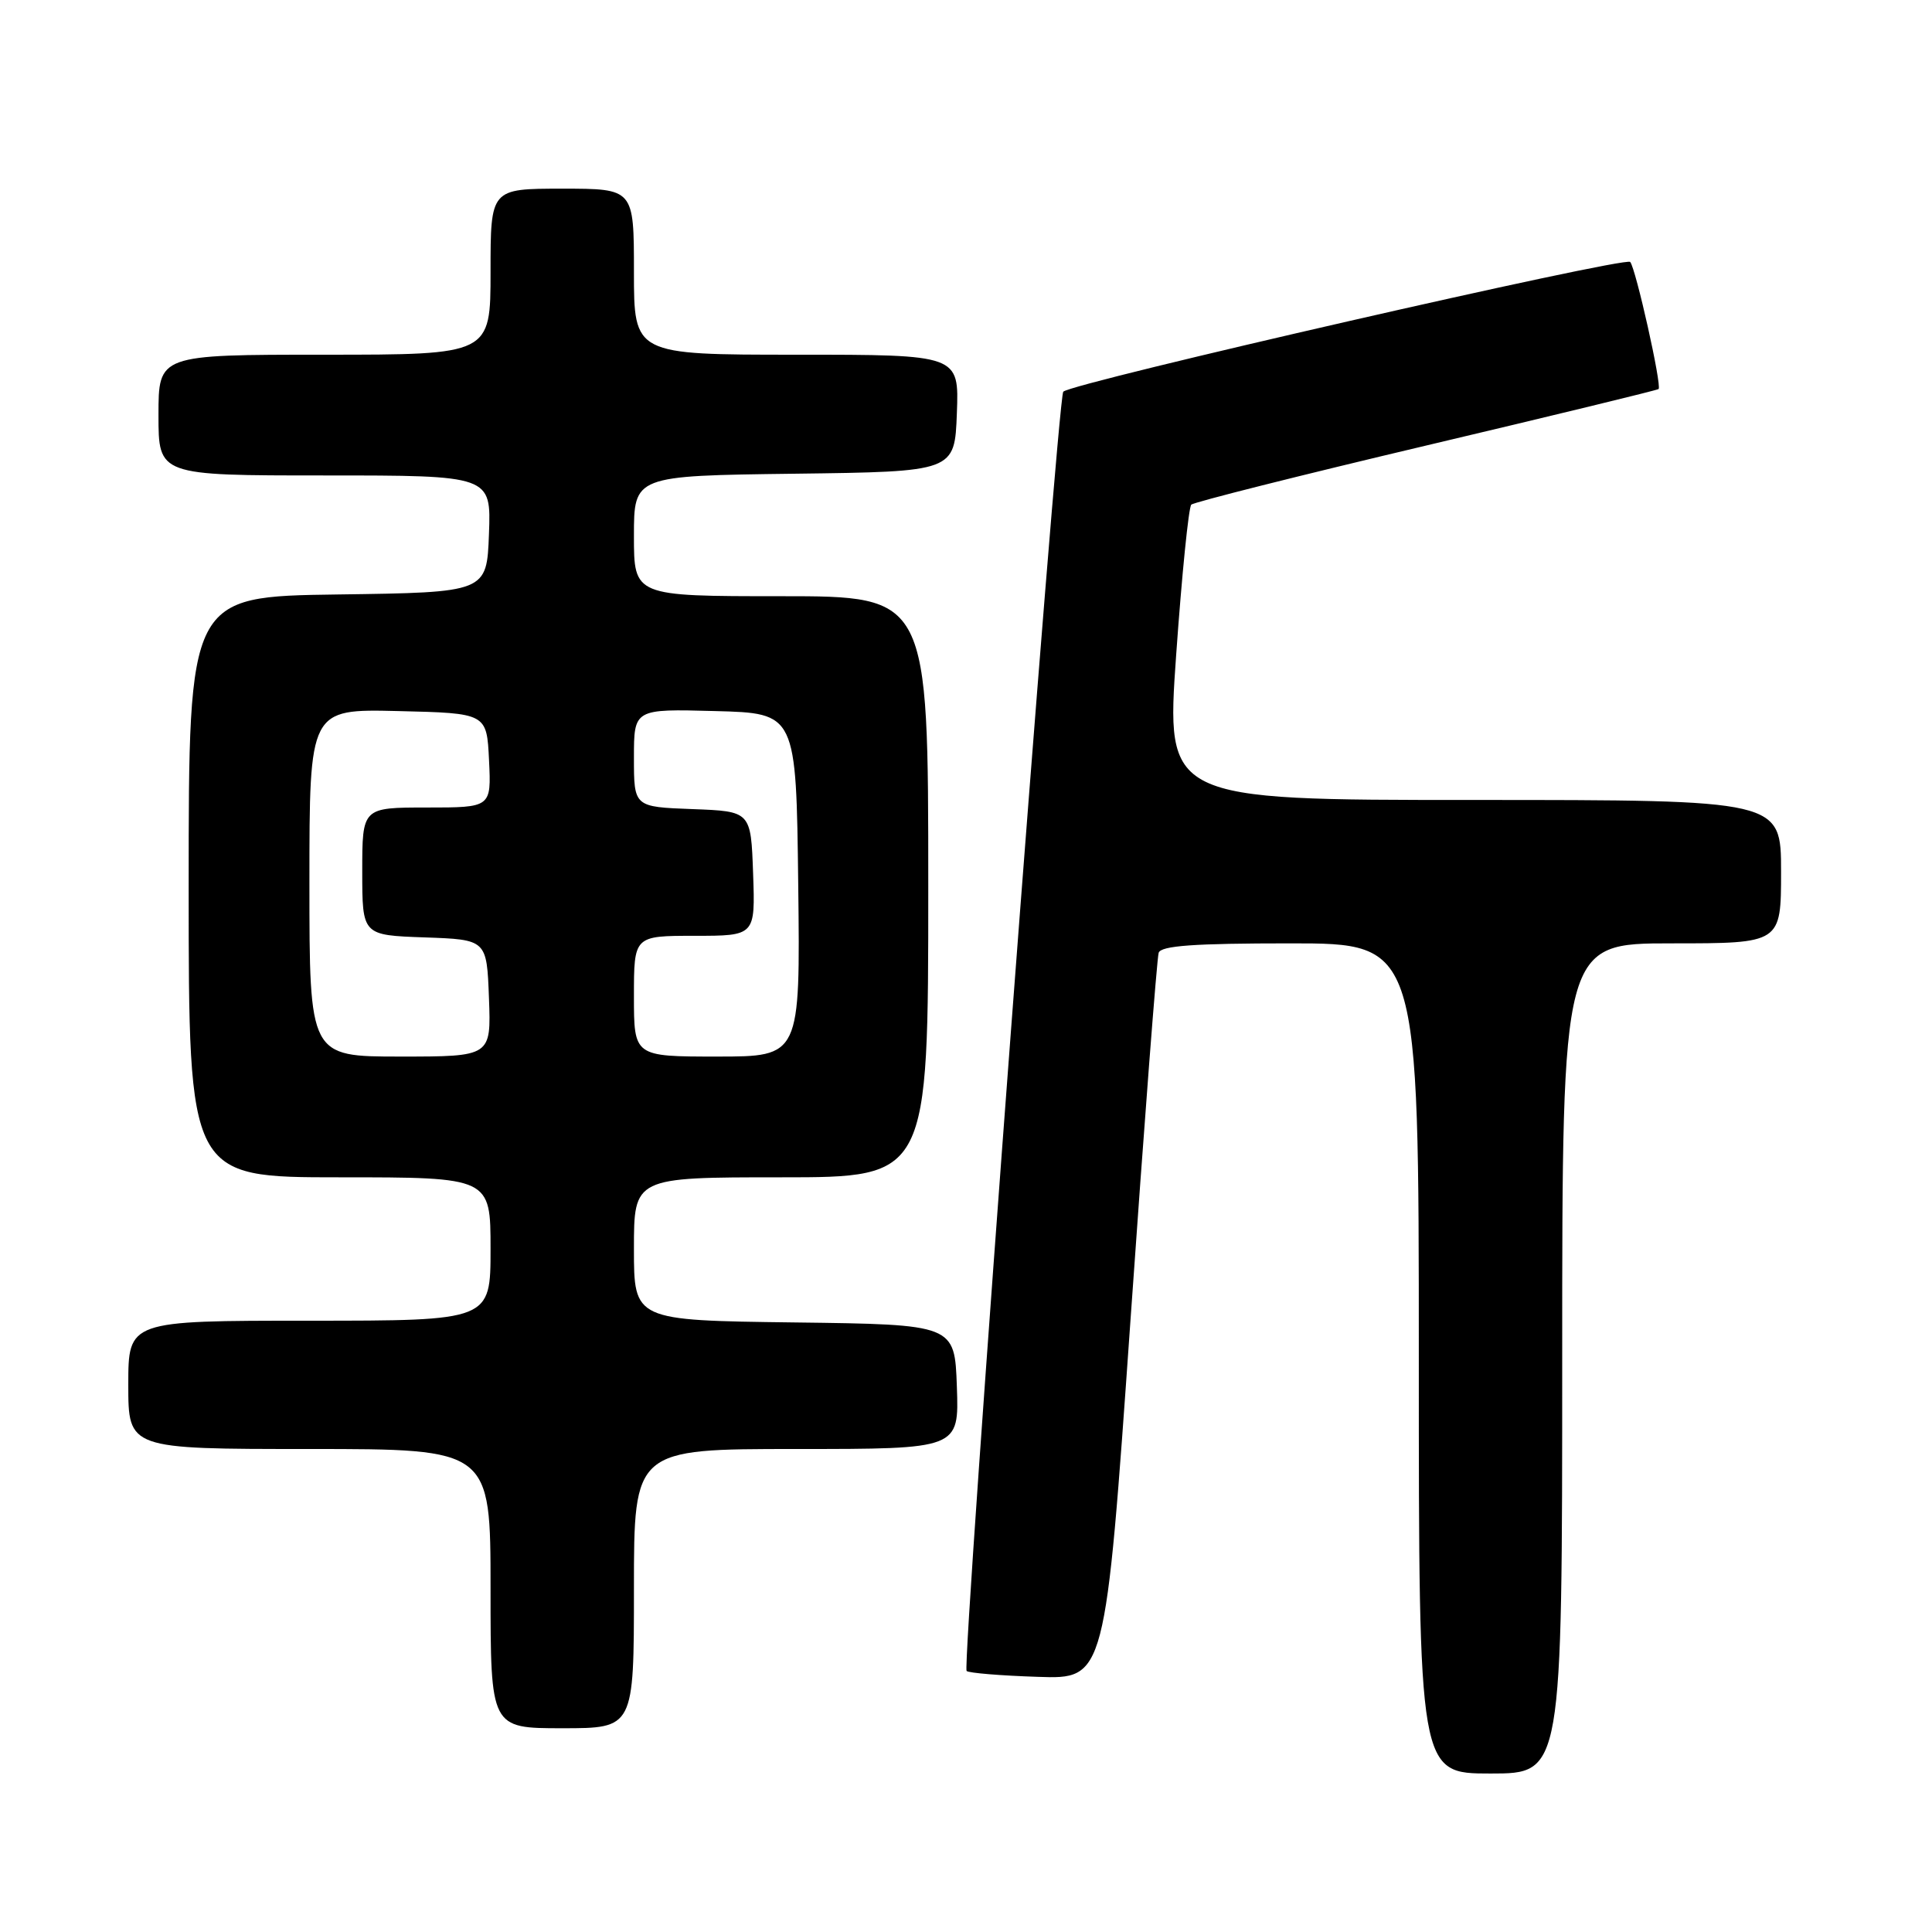 <?xml version="1.0" encoding="UTF-8" standalone="no"?>
<!DOCTYPE svg PUBLIC "-//W3C//DTD SVG 1.1//EN" "http://www.w3.org/Graphics/SVG/1.1/DTD/svg11.dtd" >
<svg xmlns="http://www.w3.org/2000/svg" xmlns:xlink="http://www.w3.org/1999/xlink" version="1.1" viewBox="0 0 256 256">
 <g >
 <path fill="currentColor"
d=" M 207.00 180.00 C 207.00 125.00 207.00 125.00 221.50 125.00 C 236.00 125.00 236.00 125.00 236.00 115.50 C 236.00 106.00 236.00 106.00 195.24 106.00 C 154.49 106.00 154.49 106.00 155.85 86.75 C 156.60 76.16 157.50 67.22 157.85 66.87 C 158.21 66.53 172.22 63.00 189.00 59.03 C 205.78 55.06 219.62 51.70 219.77 51.55 C 220.23 51.11 216.75 35.57 216.01 34.71 C 215.34 33.95 142.11 50.70 140.89 51.90 C 140.12 52.65 127.42 220.76 128.08 221.41 C 128.34 221.68 132.58 222.03 137.51 222.19 C 146.46 222.50 146.46 222.50 149.79 175.00 C 151.62 148.88 153.30 126.94 153.53 126.25 C 153.83 125.31 158.23 125.00 170.97 125.00 C 188.00 125.00 188.00 125.00 188.00 180.00 C 188.00 235.00 188.00 235.00 197.50 235.00 C 207.00 235.00 207.00 235.00 207.00 180.00 Z  M 84.00 210.50 C 84.00 192.00 84.00 192.00 105.54 192.00 C 127.08 192.00 127.08 192.00 126.79 183.75 C 126.50 175.50 126.50 175.50 105.25 175.23 C 84.00 174.96 84.00 174.96 84.00 165.48 C 84.00 156.00 84.00 156.00 103.50 156.00 C 123.00 156.00 123.00 156.00 123.00 117.50 C 123.00 79.00 123.00 79.00 103.50 79.00 C 84.00 79.00 84.00 79.00 84.00 71.02 C 84.00 63.04 84.00 63.04 105.25 62.77 C 126.50 62.50 126.50 62.50 126.79 54.75 C 127.08 47.00 127.08 47.00 105.54 47.00 C 84.00 47.00 84.00 47.00 84.00 36.00 C 84.00 25.00 84.00 25.00 74.50 25.00 C 65.00 25.00 65.00 25.00 65.00 36.00 C 65.00 47.00 65.00 47.00 43.00 47.00 C 21.00 47.00 21.00 47.00 21.00 55.00 C 21.00 63.00 21.00 63.00 43.04 63.00 C 65.08 63.00 65.08 63.00 64.79 70.75 C 64.50 78.50 64.50 78.50 44.75 78.77 C 25.00 79.04 25.00 79.04 25.00 117.52 C 25.00 156.00 25.00 156.00 45.00 156.00 C 65.00 156.00 65.00 156.00 65.00 165.50 C 65.00 175.00 65.00 175.00 41.00 175.00 C 17.00 175.00 17.00 175.00 17.00 183.50 C 17.00 192.00 17.00 192.00 41.00 192.00 C 65.00 192.00 65.00 192.00 65.00 210.50 C 65.00 229.00 65.00 229.00 74.50 229.00 C 84.00 229.00 84.00 229.00 84.00 210.50 Z  M 41.00 116.97 C 41.00 93.94 41.00 93.94 52.75 94.22 C 64.50 94.50 64.50 94.50 64.80 100.75 C 65.10 107.00 65.10 107.00 56.55 107.00 C 48.00 107.00 48.00 107.00 48.00 115.46 C 48.00 123.92 48.00 123.92 56.25 124.21 C 64.50 124.50 64.50 124.50 64.79 132.25 C 65.08 140.00 65.08 140.00 53.04 140.00 C 41.00 140.00 41.00 140.00 41.00 116.97 Z  M 84.00 132.00 C 84.00 124.00 84.00 124.00 92.04 124.00 C 100.08 124.00 100.08 124.00 99.79 115.75 C 99.50 107.50 99.50 107.50 91.75 107.21 C 84.00 106.92 84.00 106.92 84.00 100.42 C 84.00 93.93 84.00 93.93 94.75 94.22 C 105.50 94.50 105.50 94.50 105.77 117.25 C 106.04 140.00 106.04 140.00 95.02 140.00 C 84.00 140.00 84.00 140.00 84.00 132.00 Z "/>
</g>
</svg>